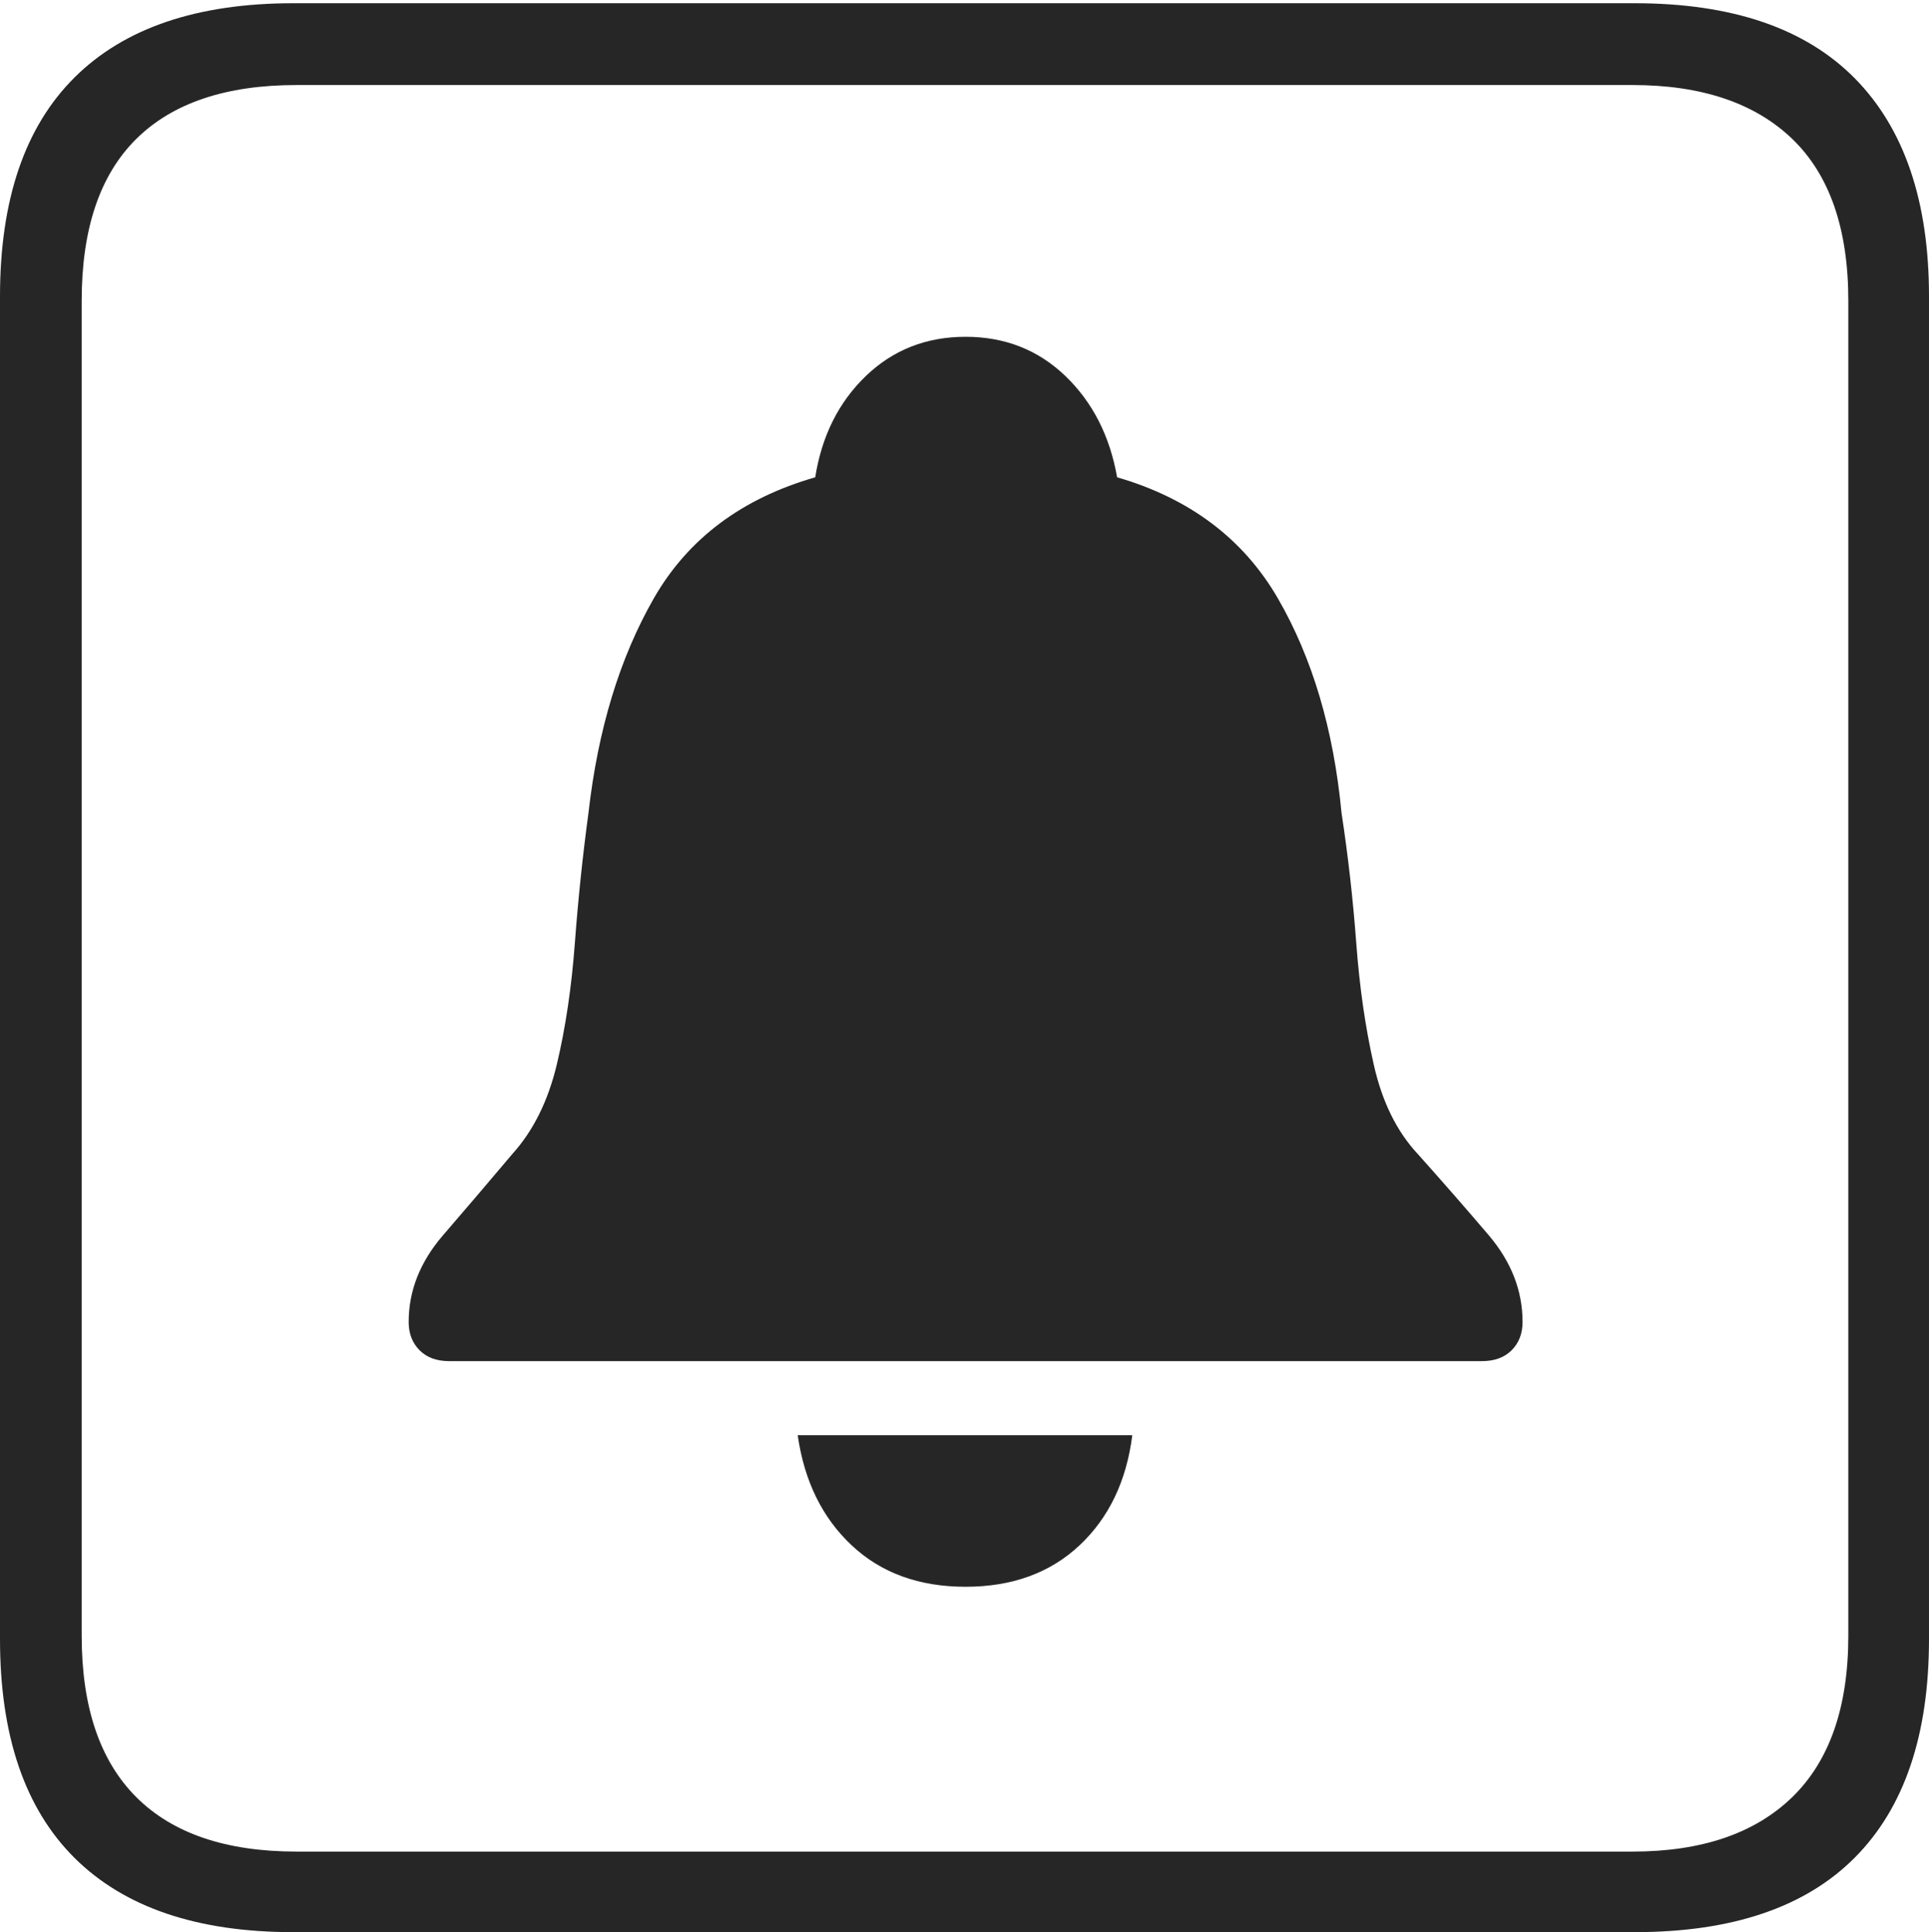 <?xml version="1.0" encoding="UTF-8"?>
<!--Generator: Apple Native CoreSVG 175-->
<!DOCTYPE svg
PUBLIC "-//W3C//DTD SVG 1.1//EN"
       "http://www.w3.org/Graphics/SVG/1.1/DTD/svg11.dtd">
<svg version="1.1" xmlns="http://www.w3.org/2000/svg" xmlns:xlink="http://www.w3.org/1999/xlink" width="17.285" height="17.314">
 <g>
  <rect height="17.314" opacity="0" width="17.285" x="0" y="0"/>
  <path d="M2.627 17.314L14.648 17.314Q15.957 17.314 16.621 16.645Q17.285 15.977 17.285 14.688L17.285 2.656Q17.285 1.377 16.621 0.703Q15.957 0.029 14.648 0.029L2.627 0.029Q1.338 0.029 0.669 0.693Q0 1.357 0 2.656L0 14.688Q0 15.986 0.669 16.65Q1.338 17.314 2.627 17.314ZM2.656 16.592Q1.709 16.592 1.221 16.104Q0.732 15.615 0.732 14.658L0.732 2.695Q0.732 1.729 1.221 1.245Q1.709 0.762 2.656 0.762L14.629 0.762Q15.557 0.762 16.06 1.245Q16.562 1.729 16.562 2.695L16.562 14.658Q16.562 15.615 16.06 16.104Q15.557 16.592 14.629 16.592ZM4.023 12.197L13.281 12.197Q13.447 12.197 13.545 12.1Q13.643 12.002 13.643 11.846Q13.643 11.426 13.34 11.069Q13.037 10.713 12.705 10.342Q12.422 10.039 12.31 9.541Q12.197 9.043 12.153 8.452Q12.109 7.861 12.021 7.285Q11.914 6.162 11.45 5.361Q10.986 4.561 10.01 4.277Q9.912 3.721 9.546 3.369Q9.18 3.018 8.652 3.018Q8.125 3.018 7.759 3.369Q7.393 3.721 7.305 4.277Q6.318 4.561 5.859 5.361Q5.4 6.162 5.273 7.285Q5.195 7.861 5.151 8.452Q5.107 9.043 4.99 9.536Q4.873 10.029 4.59 10.342Q4.277 10.713 3.97 11.069Q3.662 11.426 3.662 11.846Q3.662 12.002 3.76 12.1Q3.857 12.197 4.023 12.197ZM8.652 14.219Q9.277 14.219 9.673 13.848Q10.068 13.477 10.146 12.861L7.148 12.861Q7.236 13.477 7.632 13.848Q8.027 14.219 8.652 14.219Z" fill="rgba(0,0,0,0.85)"/>
 </g>
</svg>
